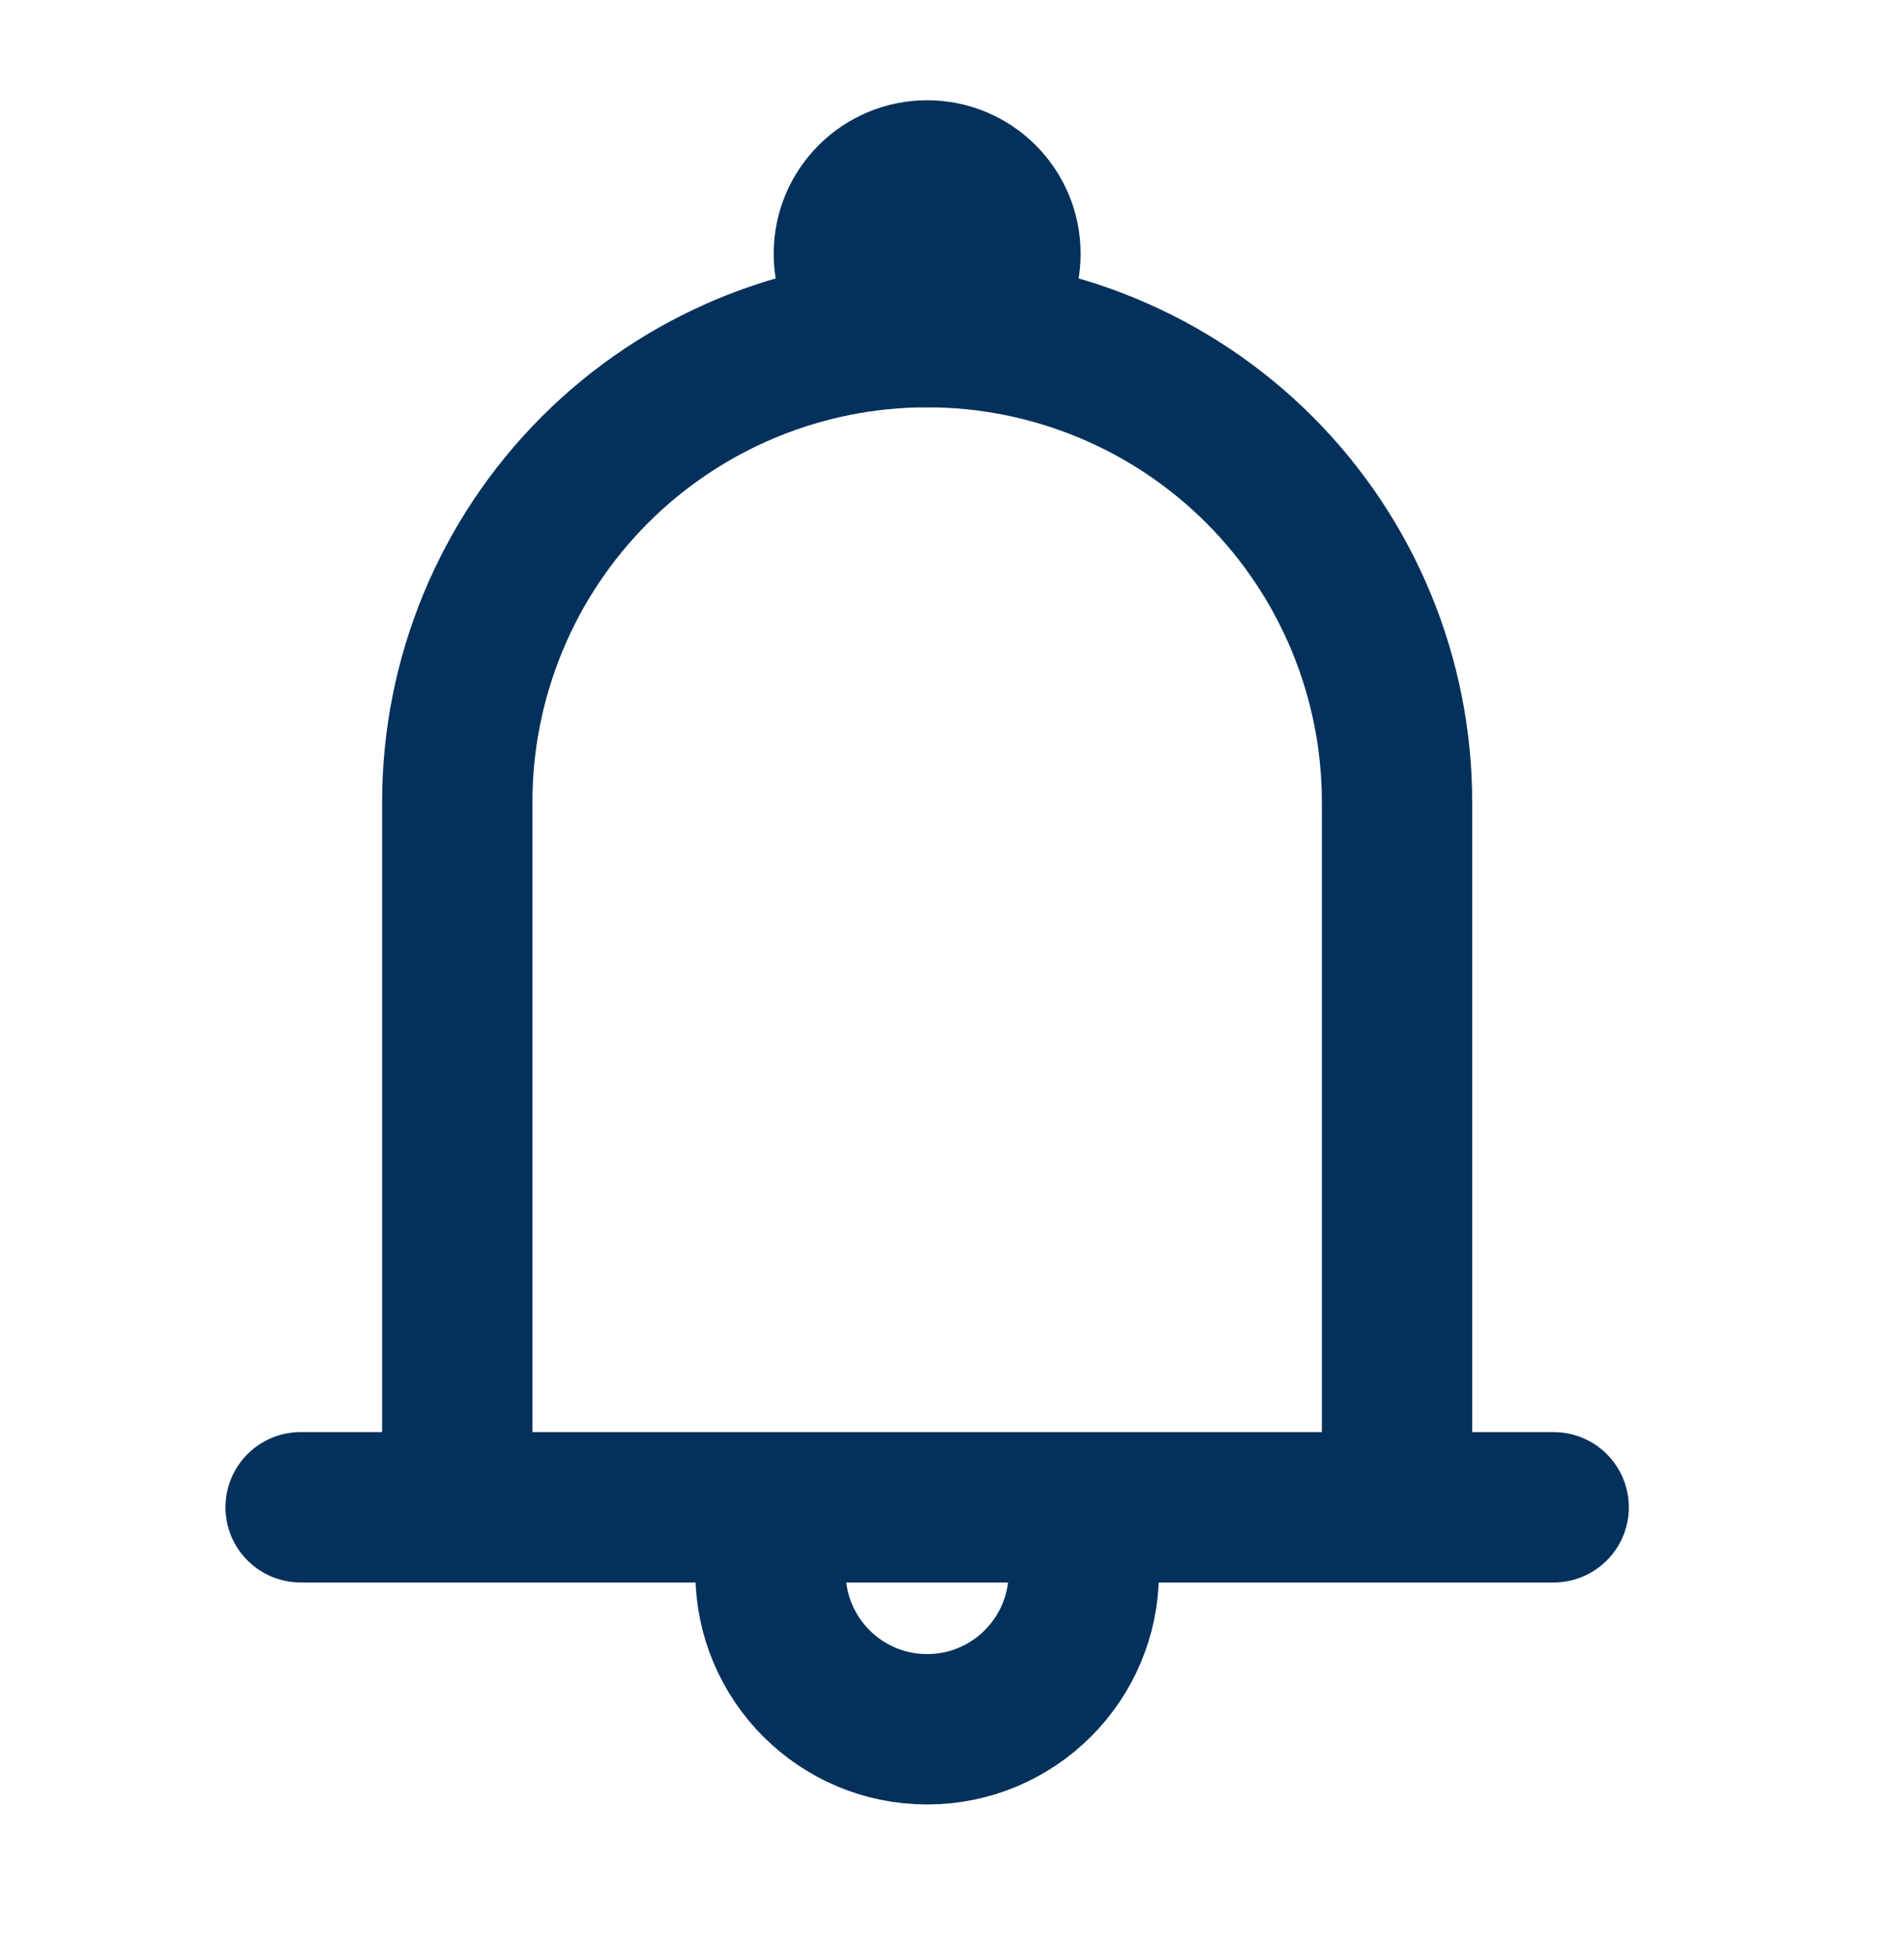 <svg width="38" height="39" viewBox="0 0 38 39" fill="none" xmlns="http://www.w3.org/2000/svg">
<g id="Frame 427319035">
<path id="Vector" d="M18.504 6.626C19.368 6.626 20.067 5.926 20.067 5.063C20.067 4.2 19.368 3.5 18.504 3.5C17.641 3.5 16.941 4.2 16.941 5.063C16.941 5.926 17.641 6.626 18.504 6.626Z" fill="#04315B" stroke="#04315B" stroke-width="3"/>
<path id="Vector_2" d="M21.63 31.374C21.63 33.1 20.23 34.5 18.504 34.5C16.777 34.5 15.378 33.1 15.378 31.374" stroke="#04315B" stroke-width="3"/>
<path id="Vector_3" d="M9.126 30.071V16.004C9.126 13.517 10.114 11.132 11.873 9.373C13.632 7.614 16.017 6.626 18.504 6.626C20.991 6.626 23.377 7.614 25.136 9.373C26.894 11.132 27.882 13.517 27.882 16.004V30.071M9.126 30.071H27.882M9.126 30.071H6M27.882 30.071H31.008" stroke="#04315B" stroke-width="3" stroke-linecap="round" stroke-linejoin="round"/>
</g>
</svg>
